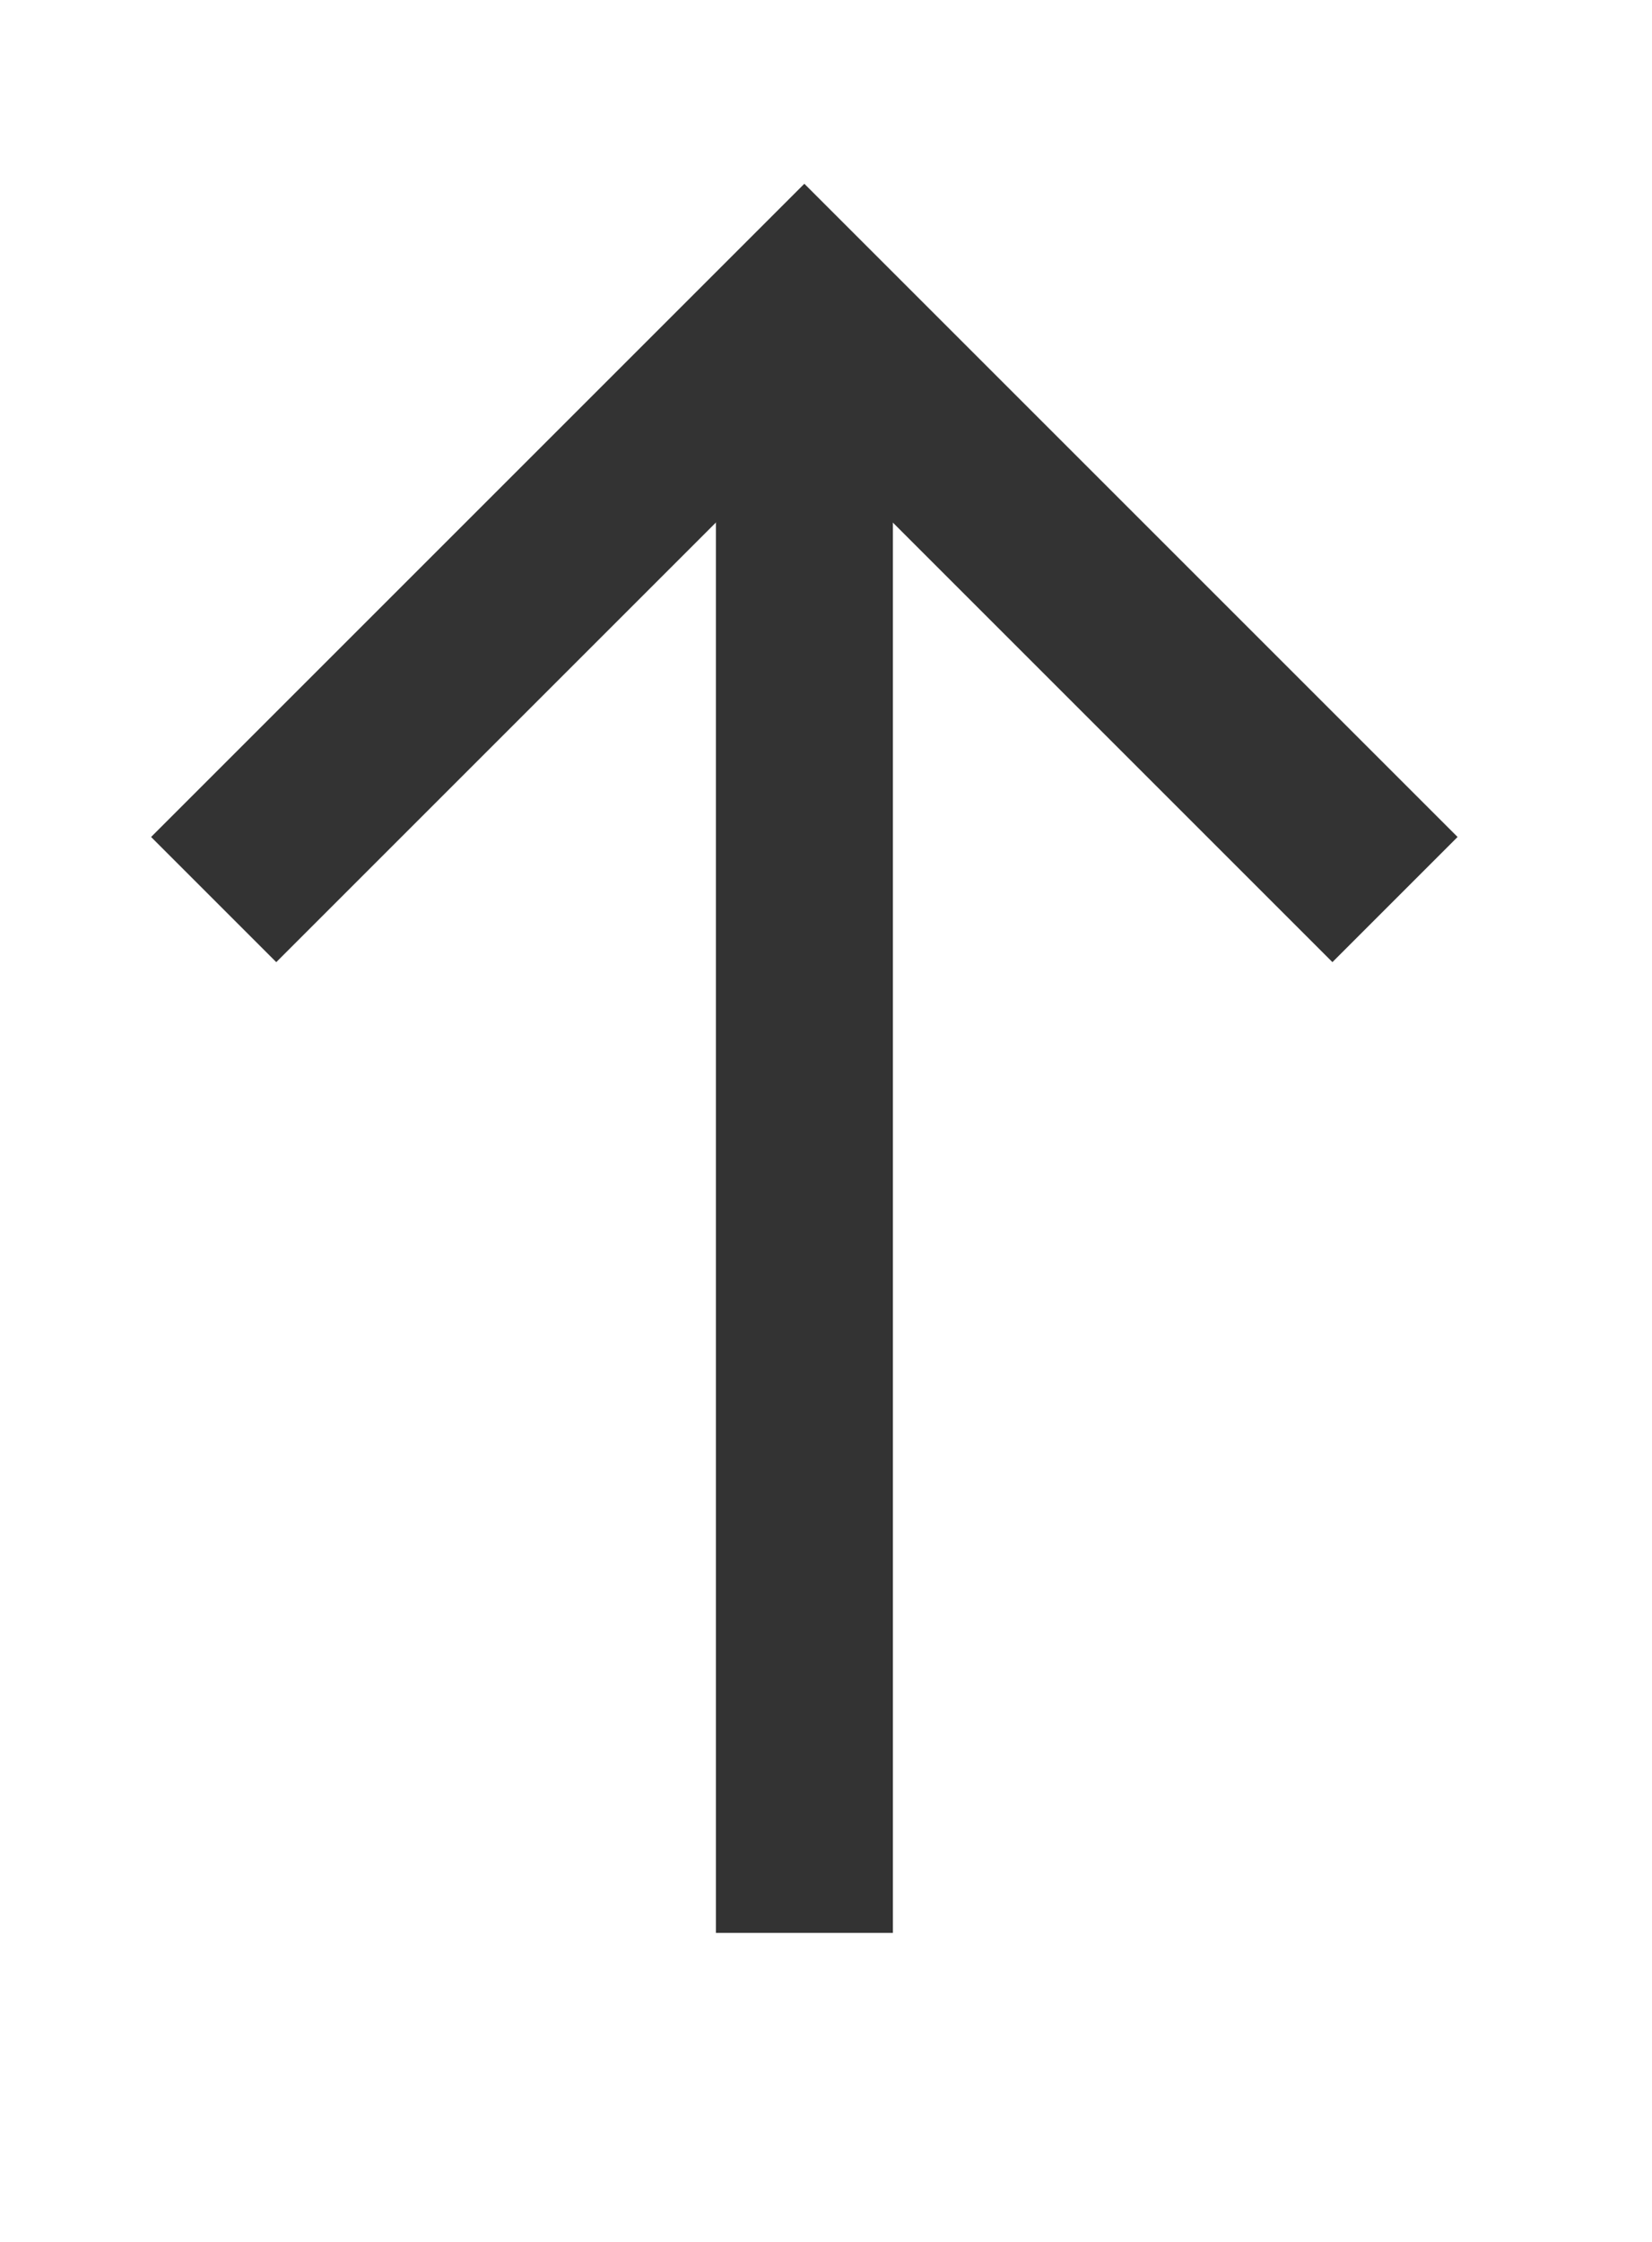 <svg xmlns="http://www.w3.org/2000/svg" width="14" height="19" viewBox="0 0 14 19">
    <g data-name="그룹 167" style="opacity:.8">
        <g data-name="그룹 164">
            <g data-name="그룹 163">
                <g data-name="그룹 160">
                    <path data-name="패스 72" d="M0 0h7.079v7.079" transform="rotate(-45 10.108 1.626)" style="fill:none;stroke:#000;stroke-width:1.5px"/>
                </g>
            </g>
            <path data-name="선 26" transform="rotate(-90 11.599 4.782)" style="fill:none;stroke:#000;stroke-width:1.5px" d="M0 0h12.886"/>
        </g>
    </g>
</svg>

